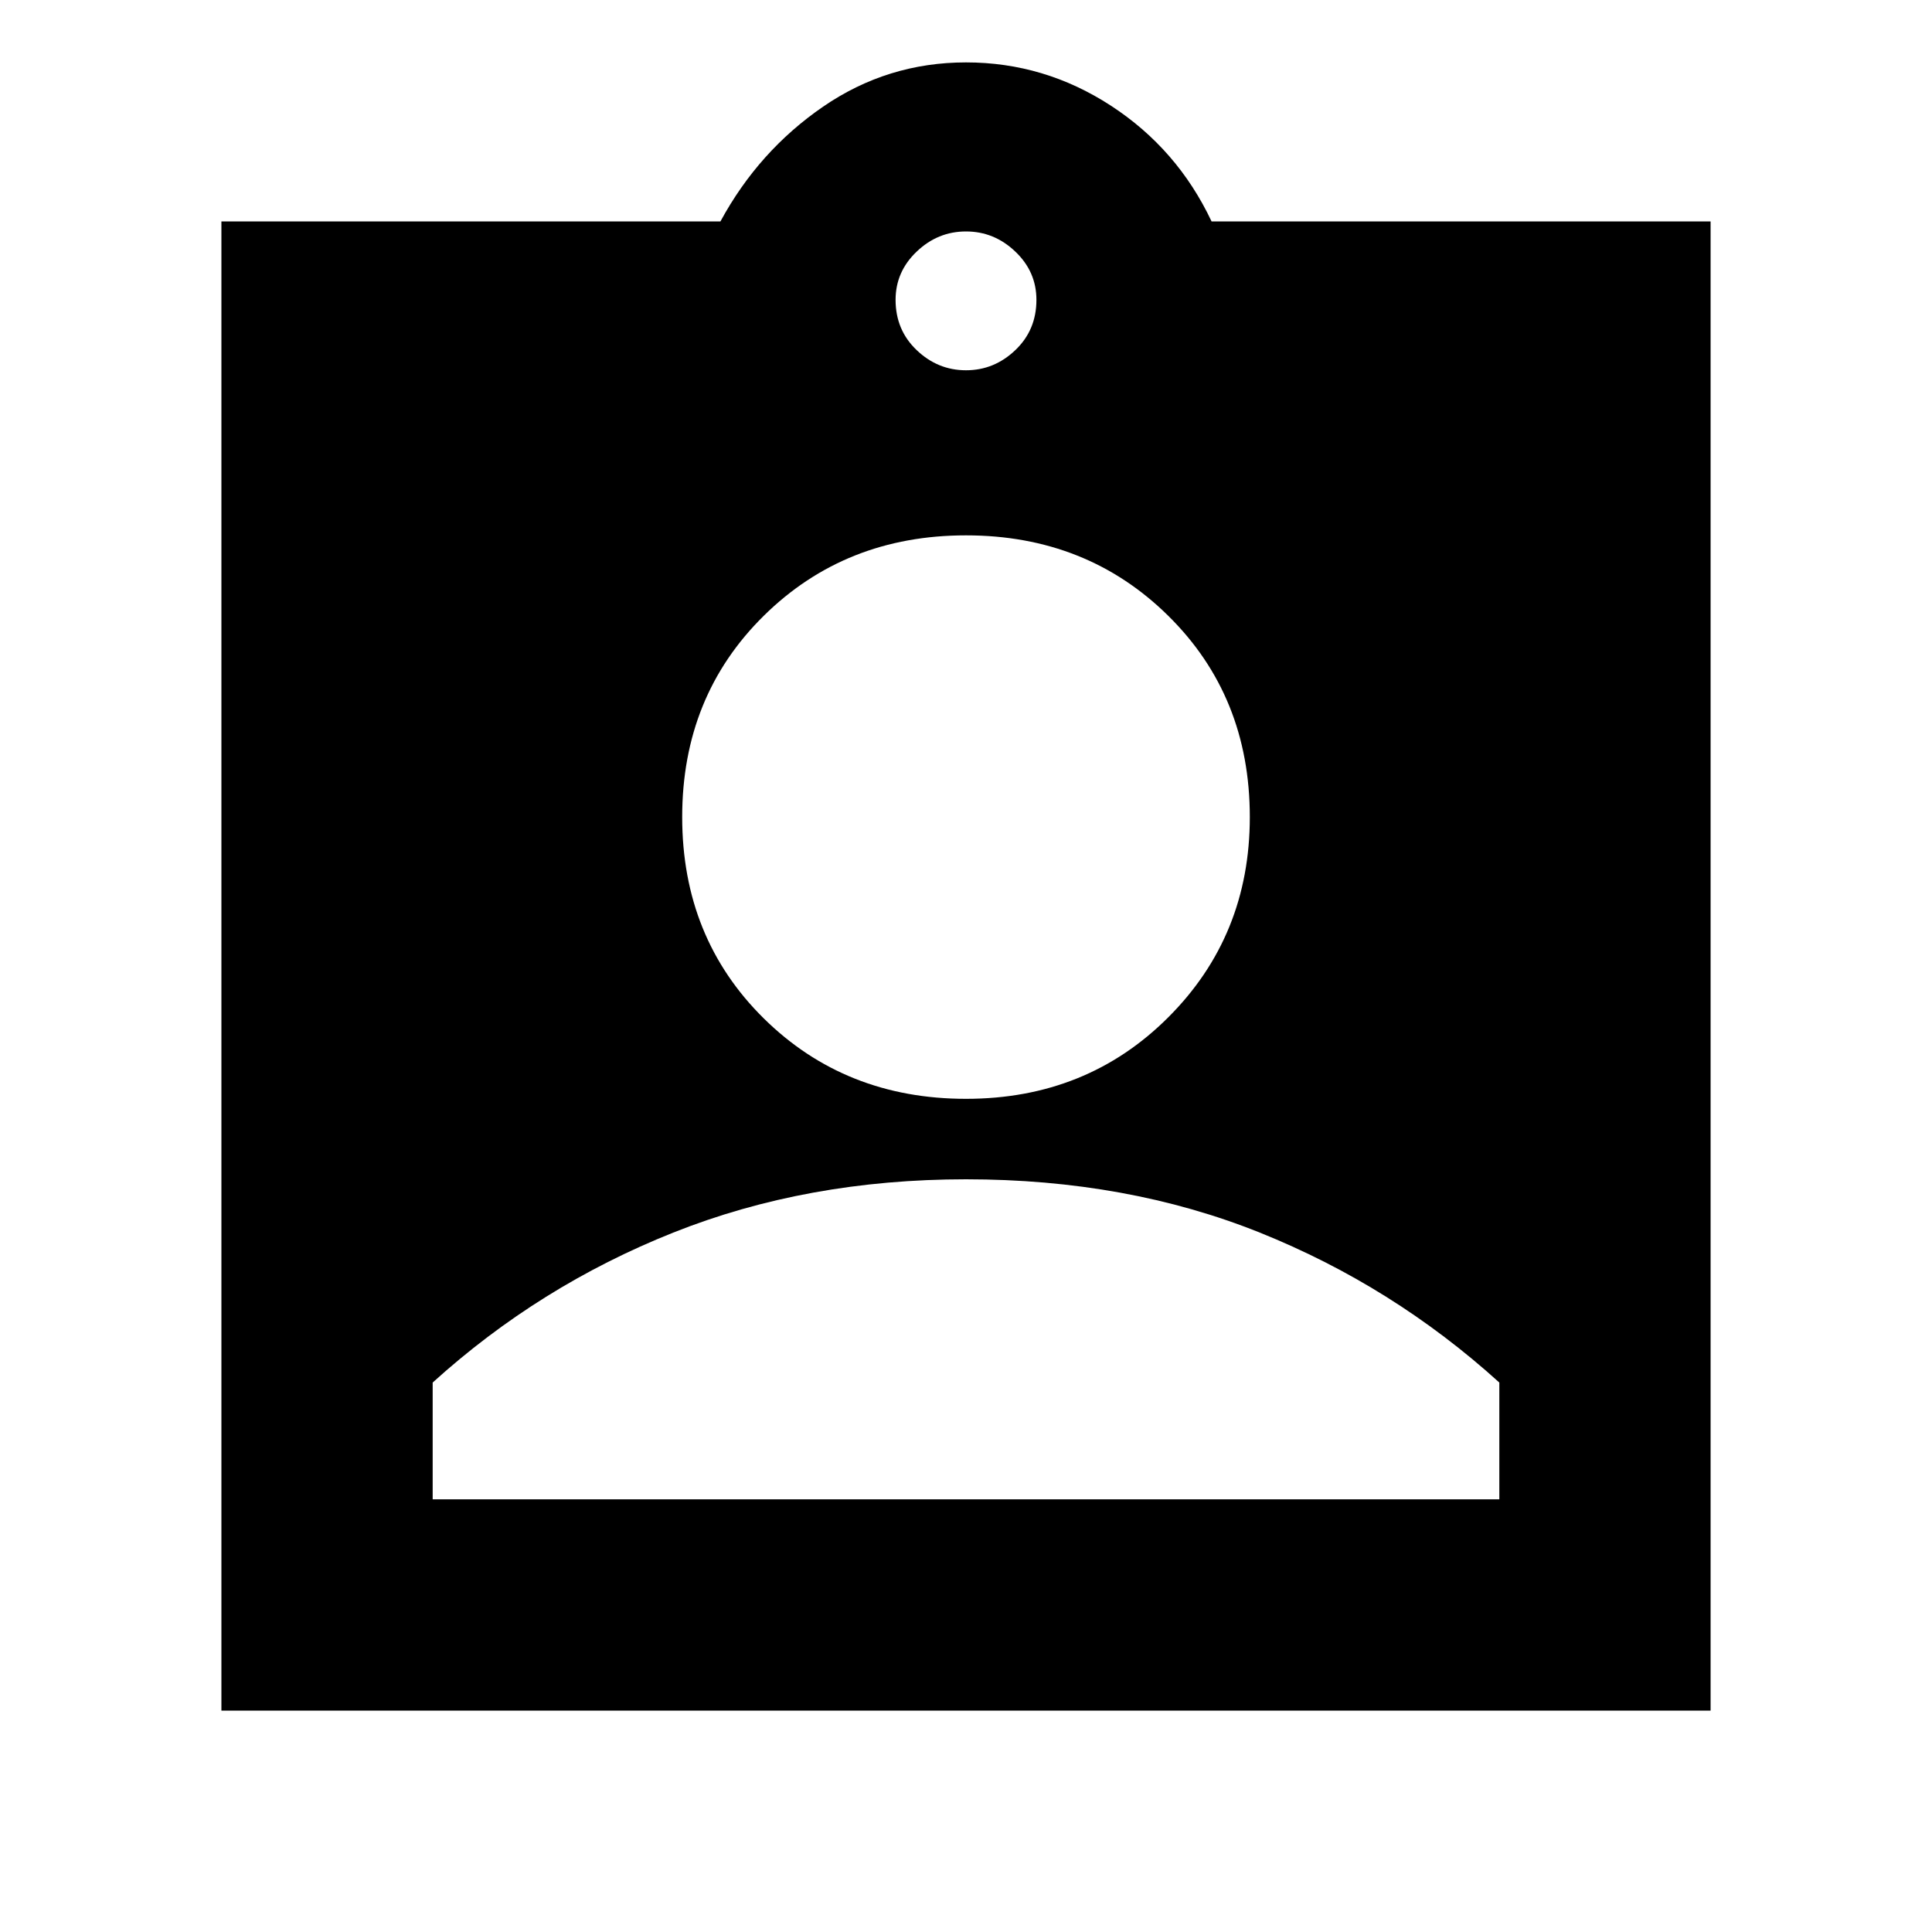 <svg xmlns="http://www.w3.org/2000/svg" height="20" width="20"><path d="M2.292 17.708V2.292h5.166q.396-.73 1.063-1.188Q9.188.646 10 .646t1.5.448q.688.448 1.042 1.198h5.166v15.416ZM10 3.833q.292 0 .51-.208.219-.208.219-.521 0-.292-.219-.5-.218-.208-.51-.208-.292 0-.51.208-.219.208-.219.5 0 .313.219.521.218.208.51.208Zm0 7.542q1.25 0 2.094-.844.844-.843.844-2.073 0-1.25-.844-2.083-.844-.833-2.094-.833t-2.094.833q-.844.833-.844 2.083 0 1.25.844 2.084.844.833 2.094.833Zm-5.521 4.146h11.042v-1.209q-1.104-1-2.479-1.552T10 12.208q-1.646 0-3.031.552-1.386.552-2.49 1.552Z"/></svg>